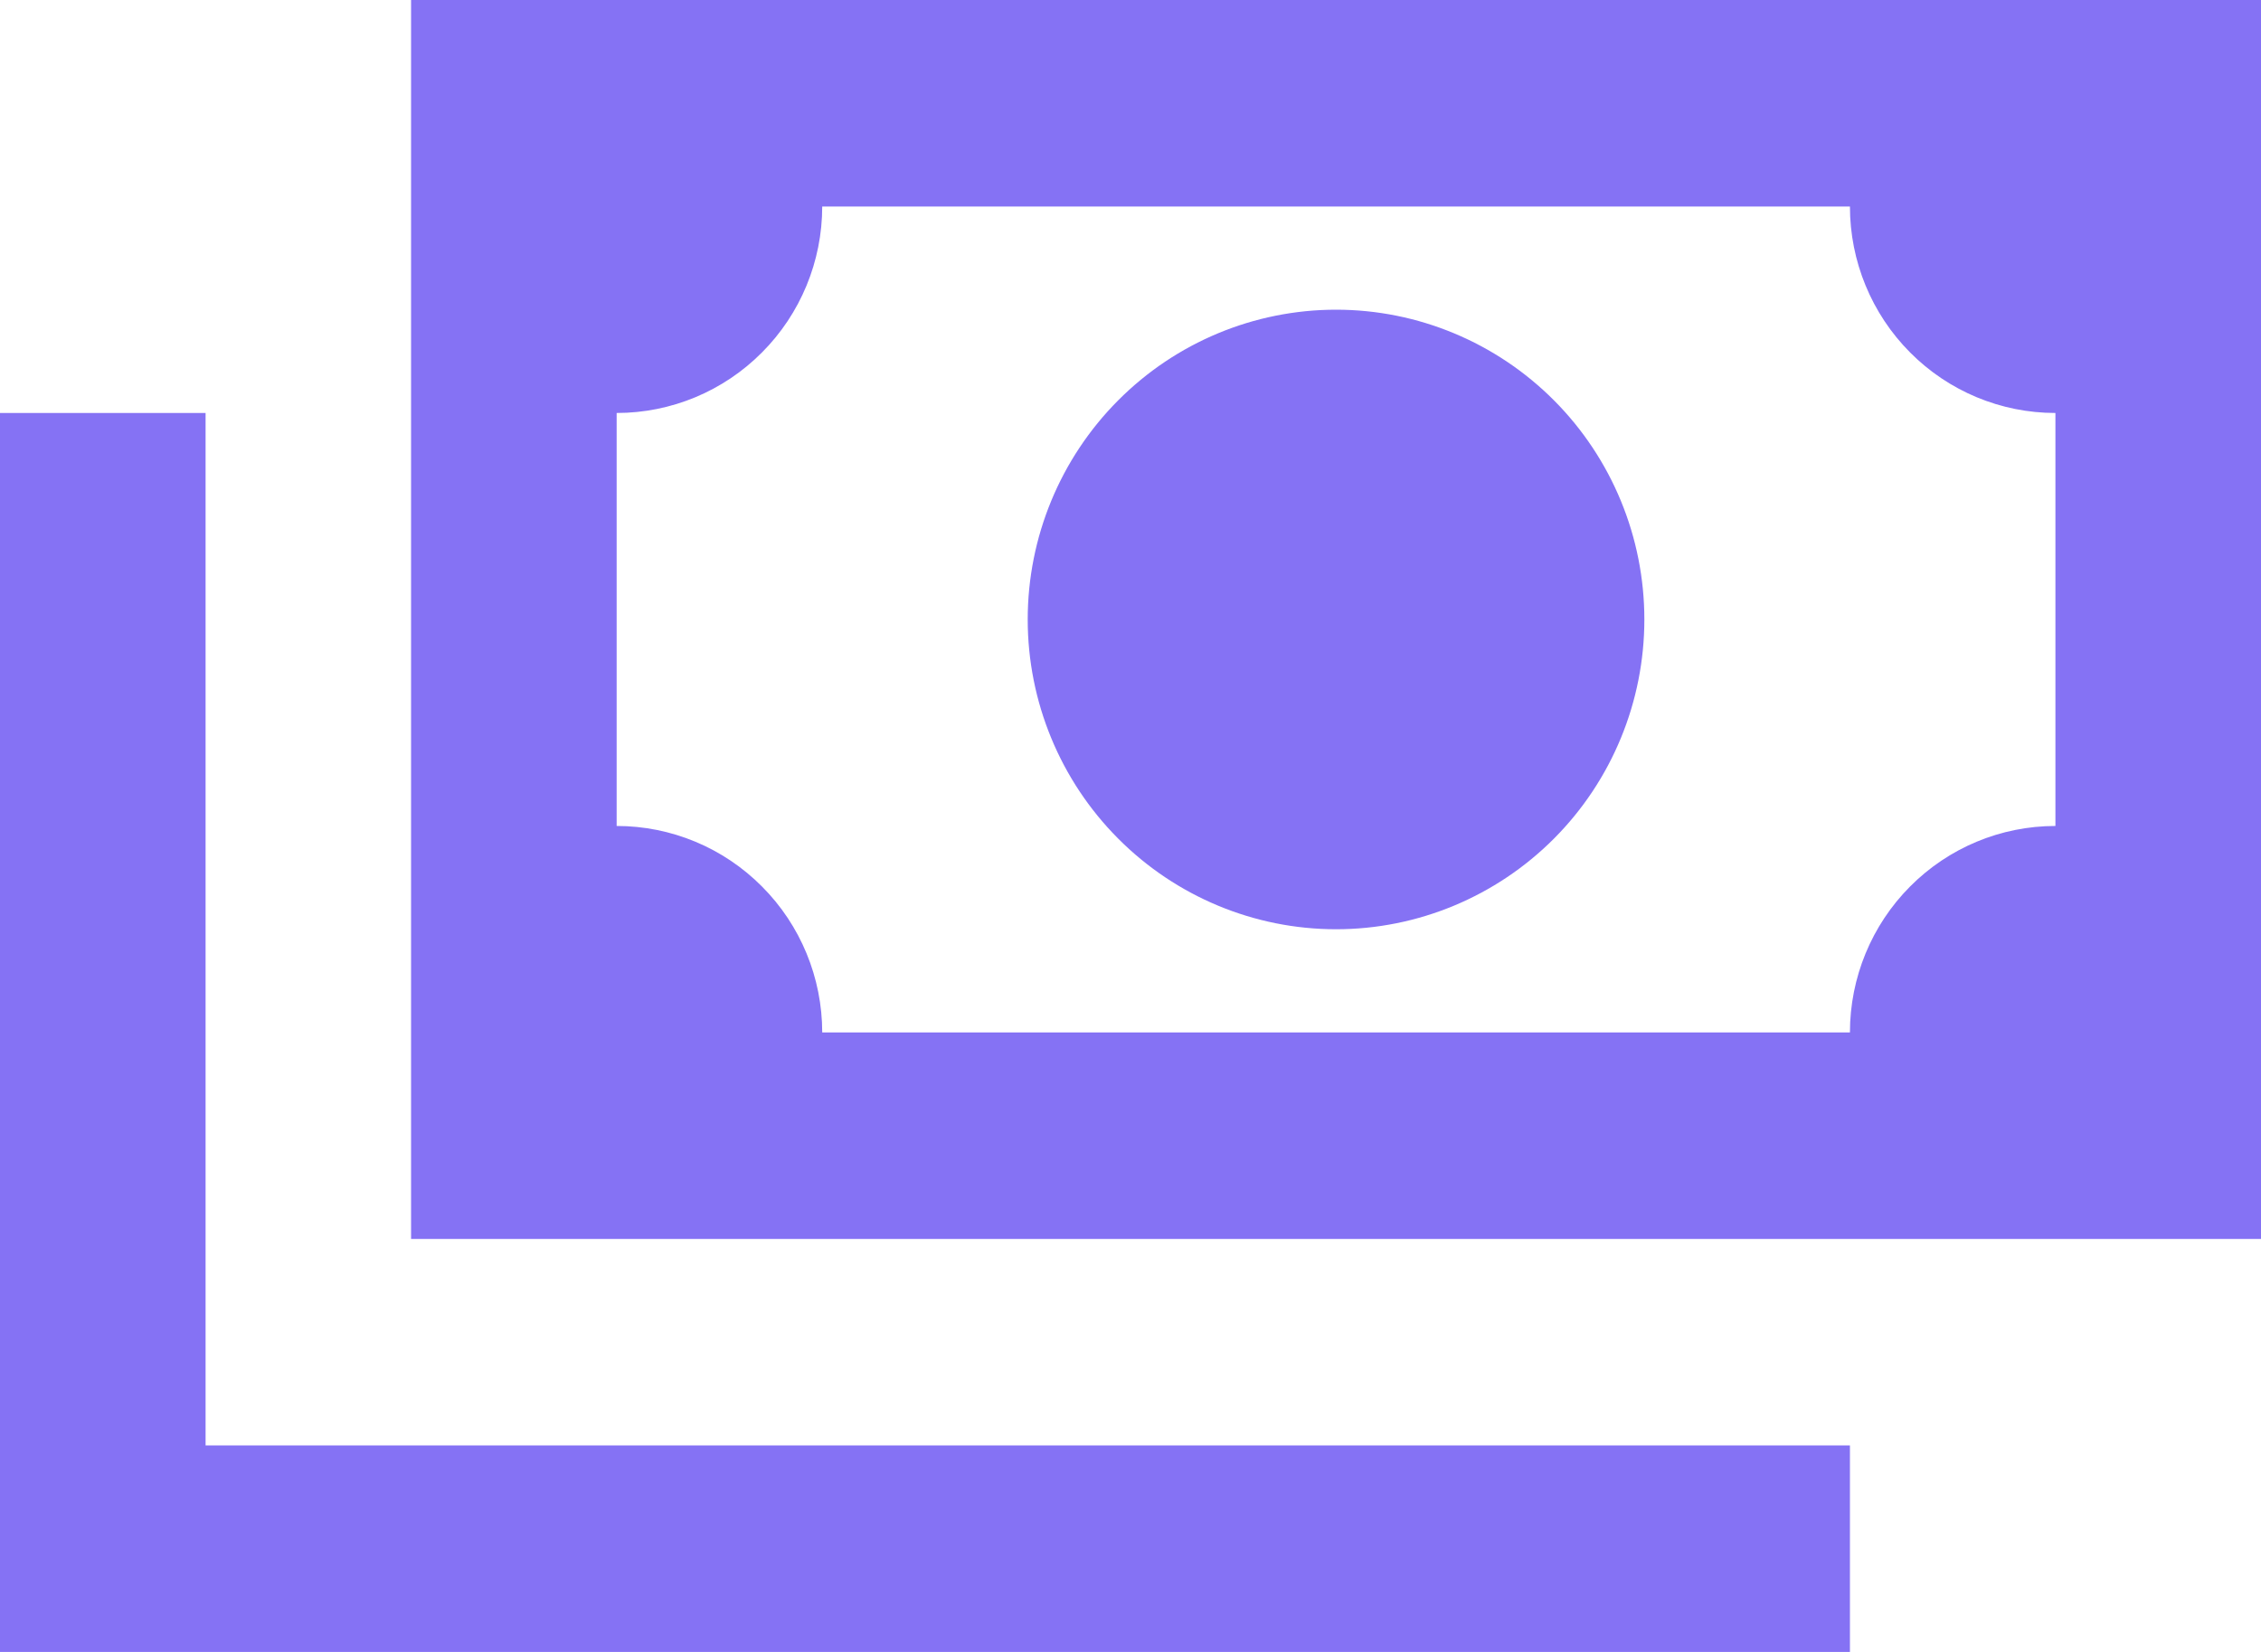 <svg width="26" height="19" viewBox="0 0 26 19" fill="none" xmlns="http://www.w3.org/2000/svg">
<path d="M4.727 0H26V14.25H4.727V0ZM15.364 3.562C16.304 3.562 17.206 3.938 17.871 4.606C18.536 5.274 18.909 6.18 18.909 7.125C18.909 8.07 18.536 8.976 17.871 9.644C17.206 10.312 16.304 10.688 15.364 10.688C14.423 10.688 13.521 10.312 12.857 9.644C12.192 8.976 11.818 8.07 11.818 7.125C11.818 6.18 12.192 5.274 12.857 4.606C13.521 3.938 14.423 3.562 15.364 3.562ZM9.455 2.375C9.455 3.005 9.206 3.609 8.762 4.054C8.319 4.5 7.718 4.75 7.091 4.75V9.5C7.718 9.5 8.319 9.75 8.762 10.196C9.206 10.641 9.455 11.245 9.455 11.875H21.273C21.273 11.245 21.522 10.641 21.965 10.196C22.408 9.75 23.009 9.5 23.636 9.5V4.75C23.009 4.75 22.408 4.5 21.965 4.054C21.522 3.609 21.273 3.005 21.273 2.375H9.455ZM0 4.75H2.364V16.625H21.273V19H0V4.75Z" fill="#8572F4"/>
</svg>
